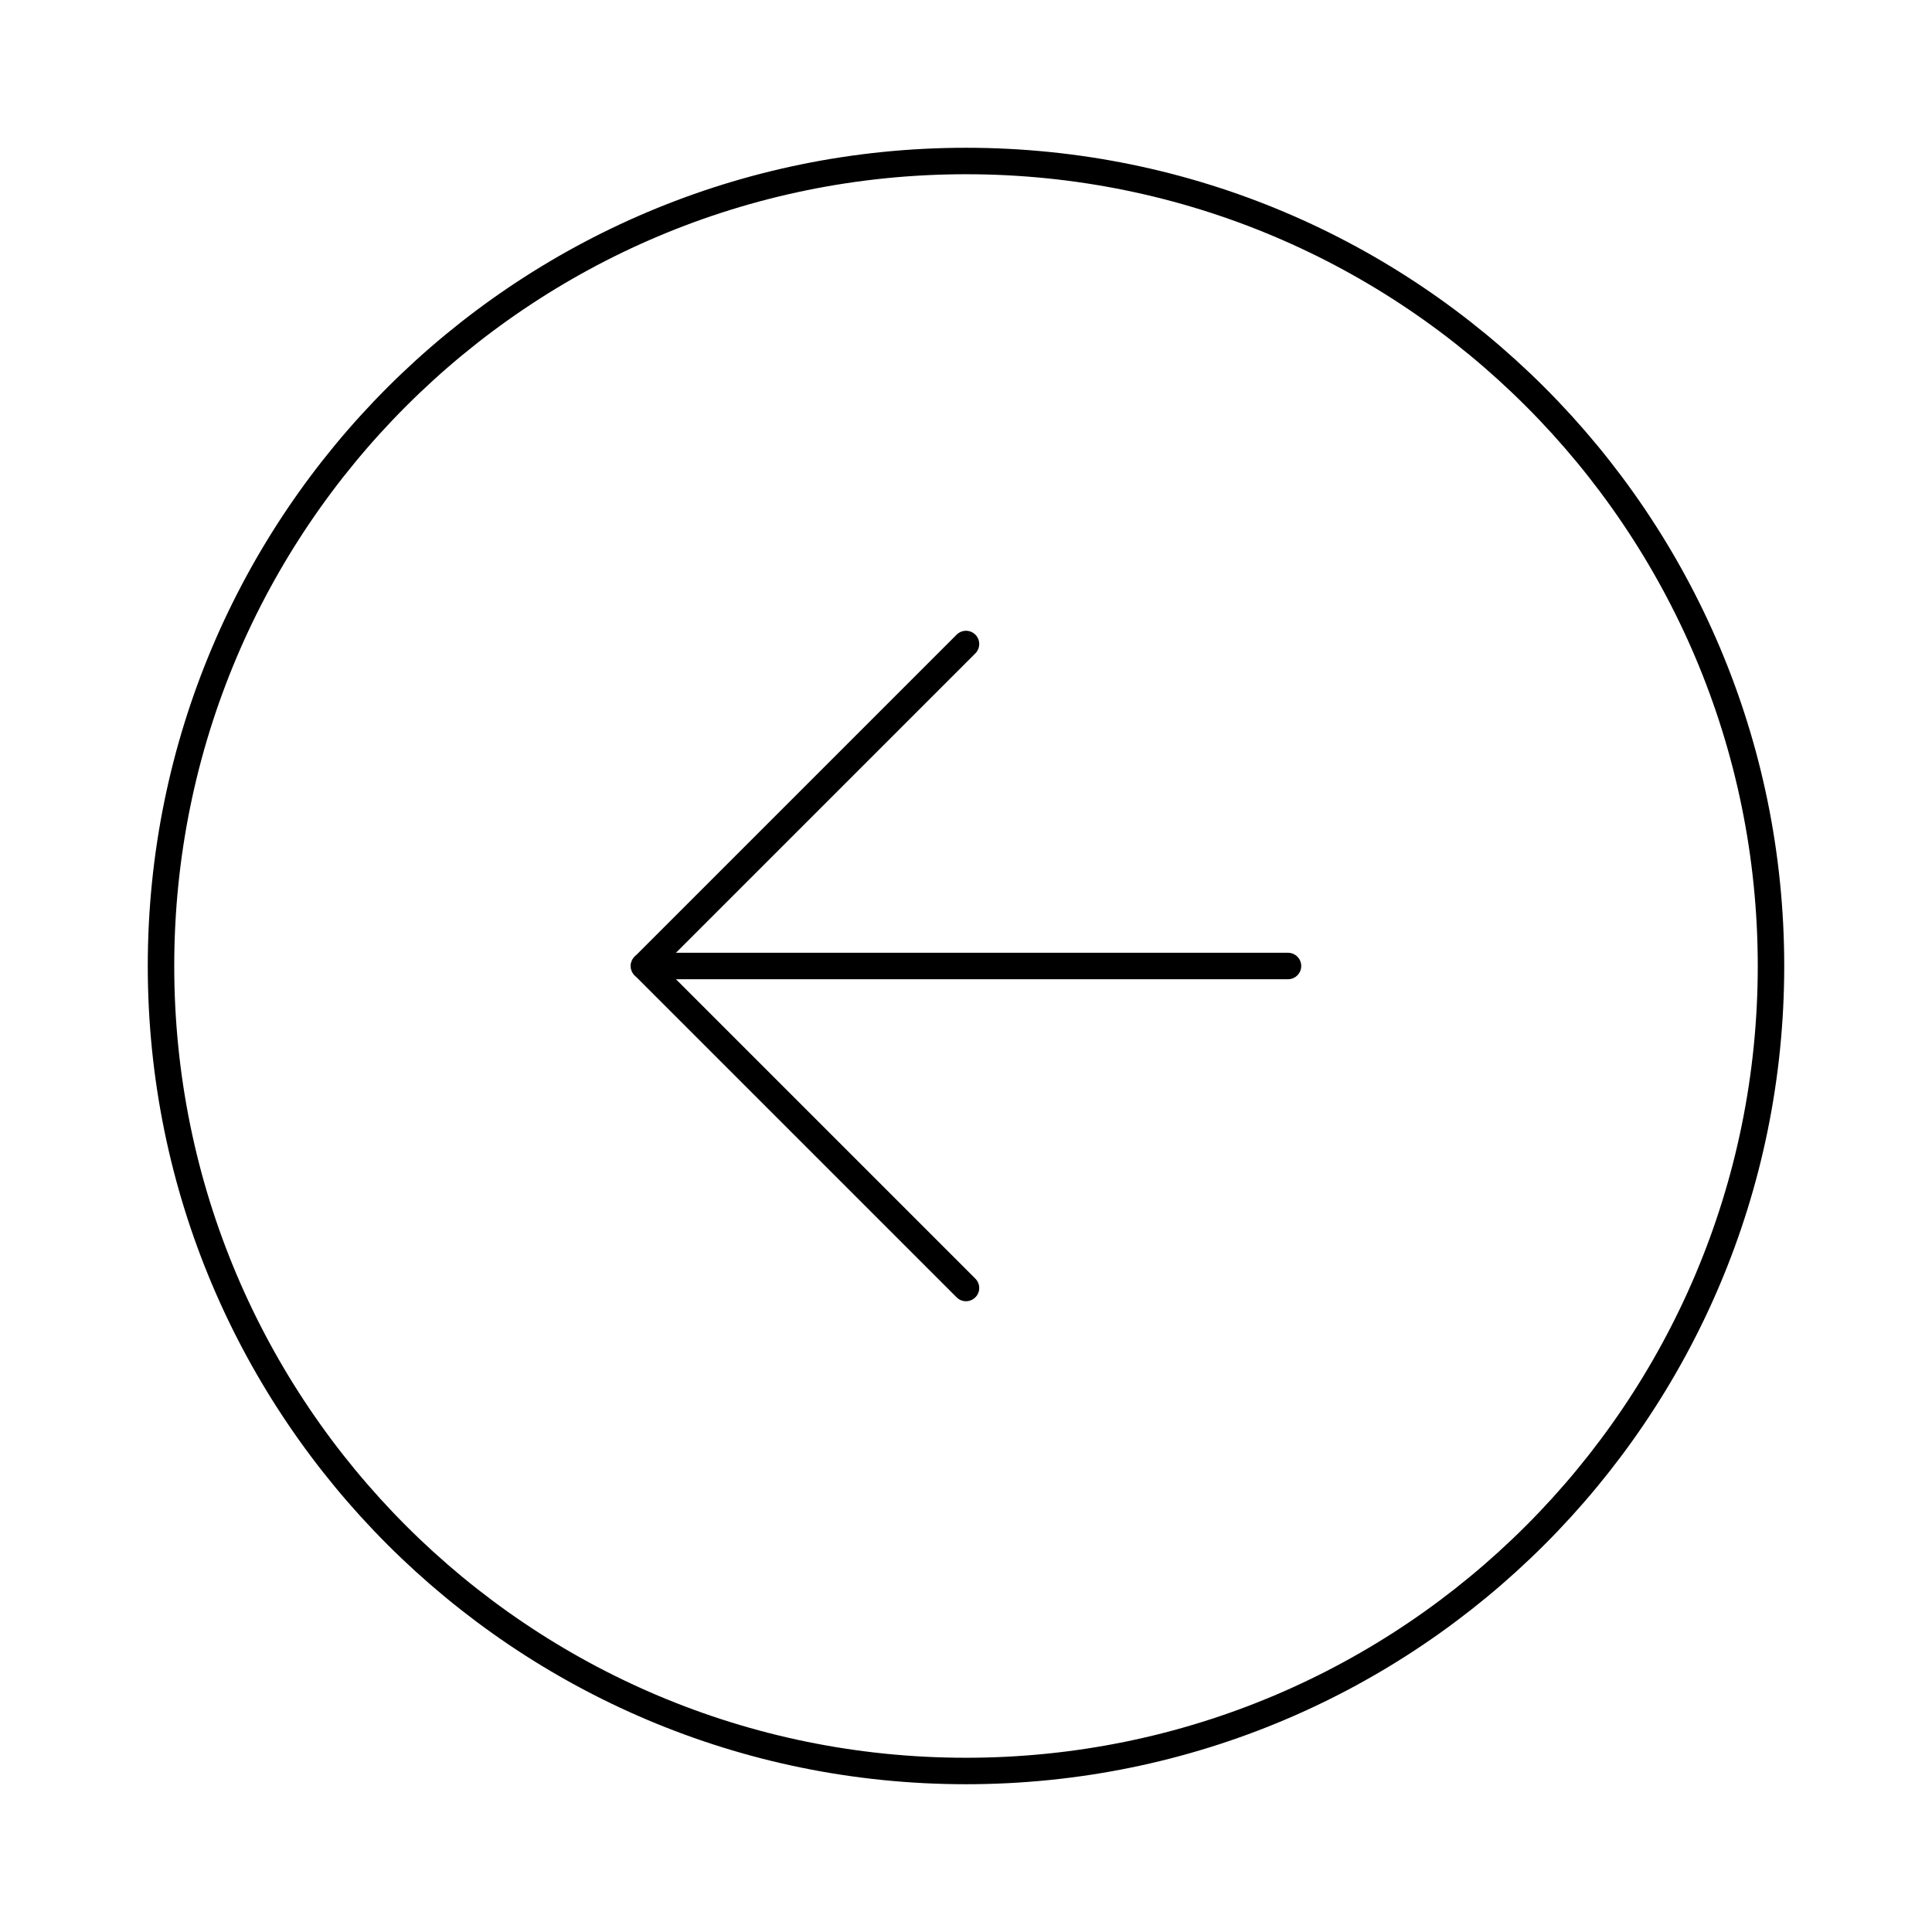 <svg width="146" height="146" viewBox="0 0 146 146" fill="none" xmlns="http://www.w3.org/2000/svg">
<path d="M73 133.833C106.597 133.833 133.833 106.597 133.833 73C133.833 39.403 106.597 12.167 73 12.167C39.403 12.167 12.167 39.403 12.167 73C12.167 106.597 39.403 133.833 73 133.833Z" stroke="black" stroke-width="2" stroke-linecap="round" stroke-linejoin="round"/>
<path d="M73 48.667L48.667 73L73 97.333" stroke="black" stroke-width="2" stroke-linecap="round" stroke-linejoin="round"/>
<path d="M97.333 73H48.667" stroke="black" stroke-width="2" stroke-linecap="round" stroke-linejoin="round"/>
</svg>
